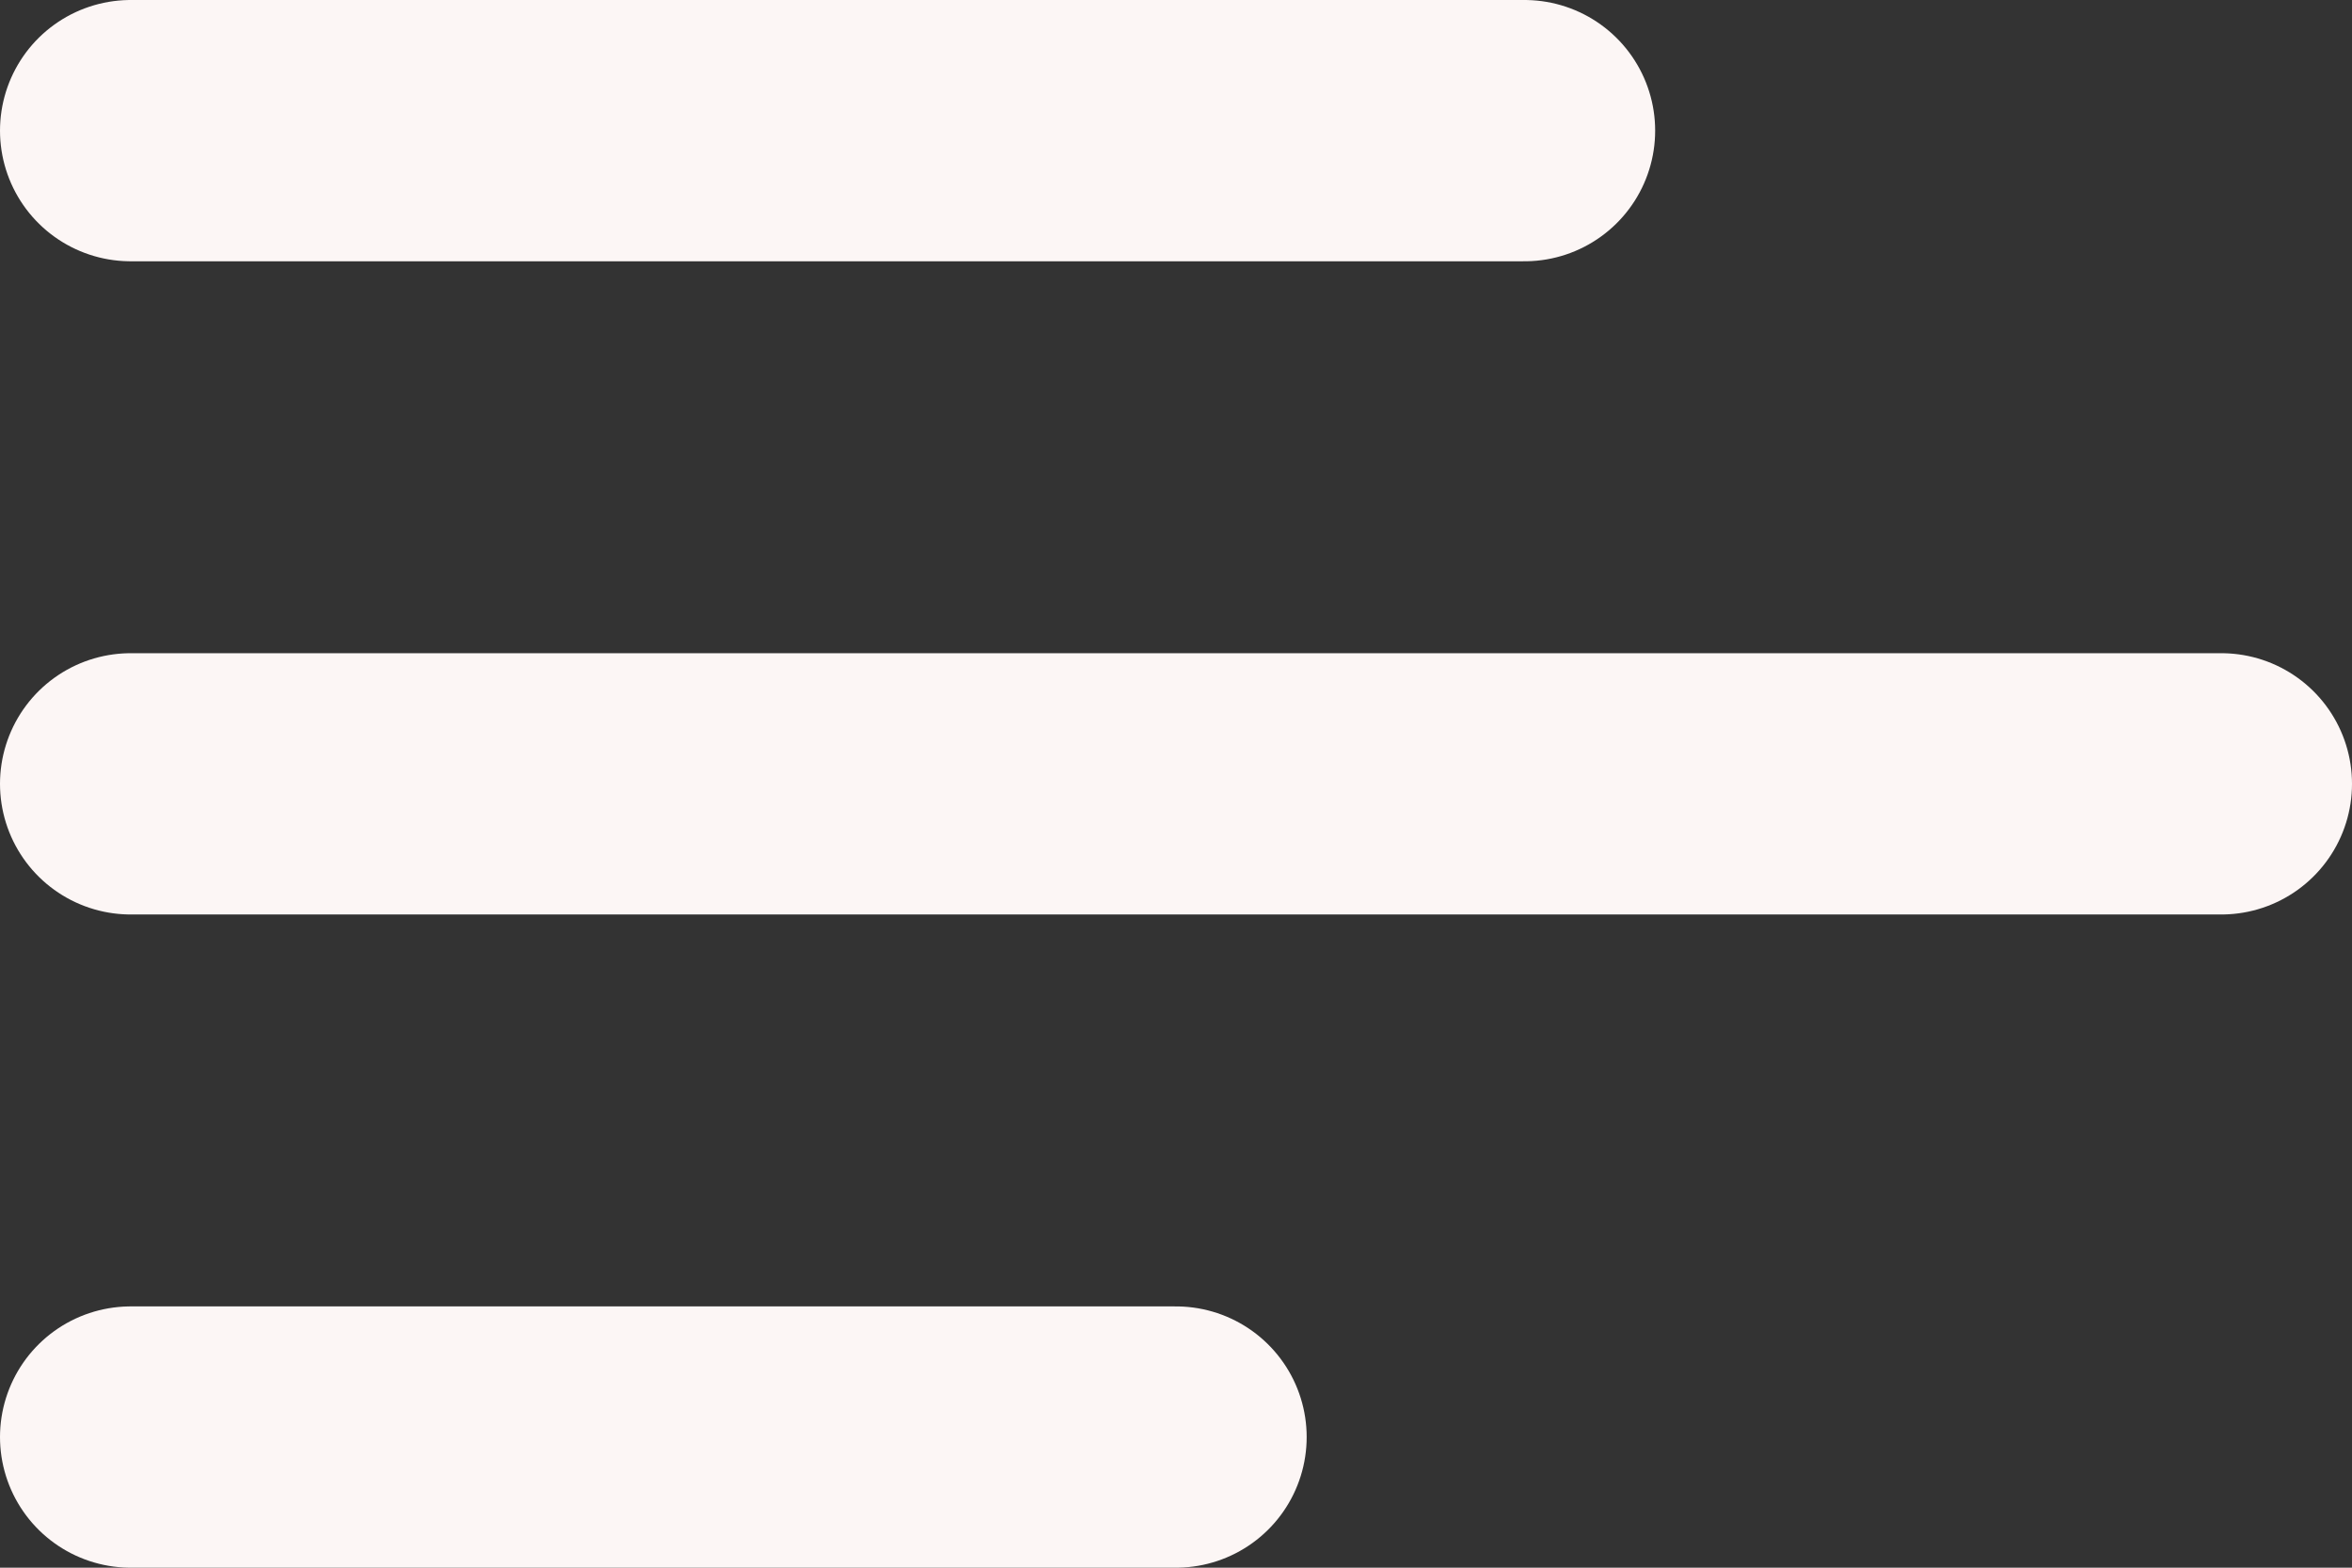 <svg width="18" height="12" viewBox="0 0 18 12" fill="none" xmlns="http://www.w3.org/2000/svg">
<rect x="0" y="0" width="18" height="12" fill="#333333" stroke="none"/>
<path d="M1 1L11.667 1" stroke="#FCF6F5" stroke-width="2" stroke-linecap="round"/>
<path d="M1 11L9 11" stroke="#FCF6F5" stroke-width="2" stroke-linecap="round"/>
<path d="M1 6L17 6" stroke="#FCF6F5" stroke-width="2" stroke-linecap="round"/>
</svg>
